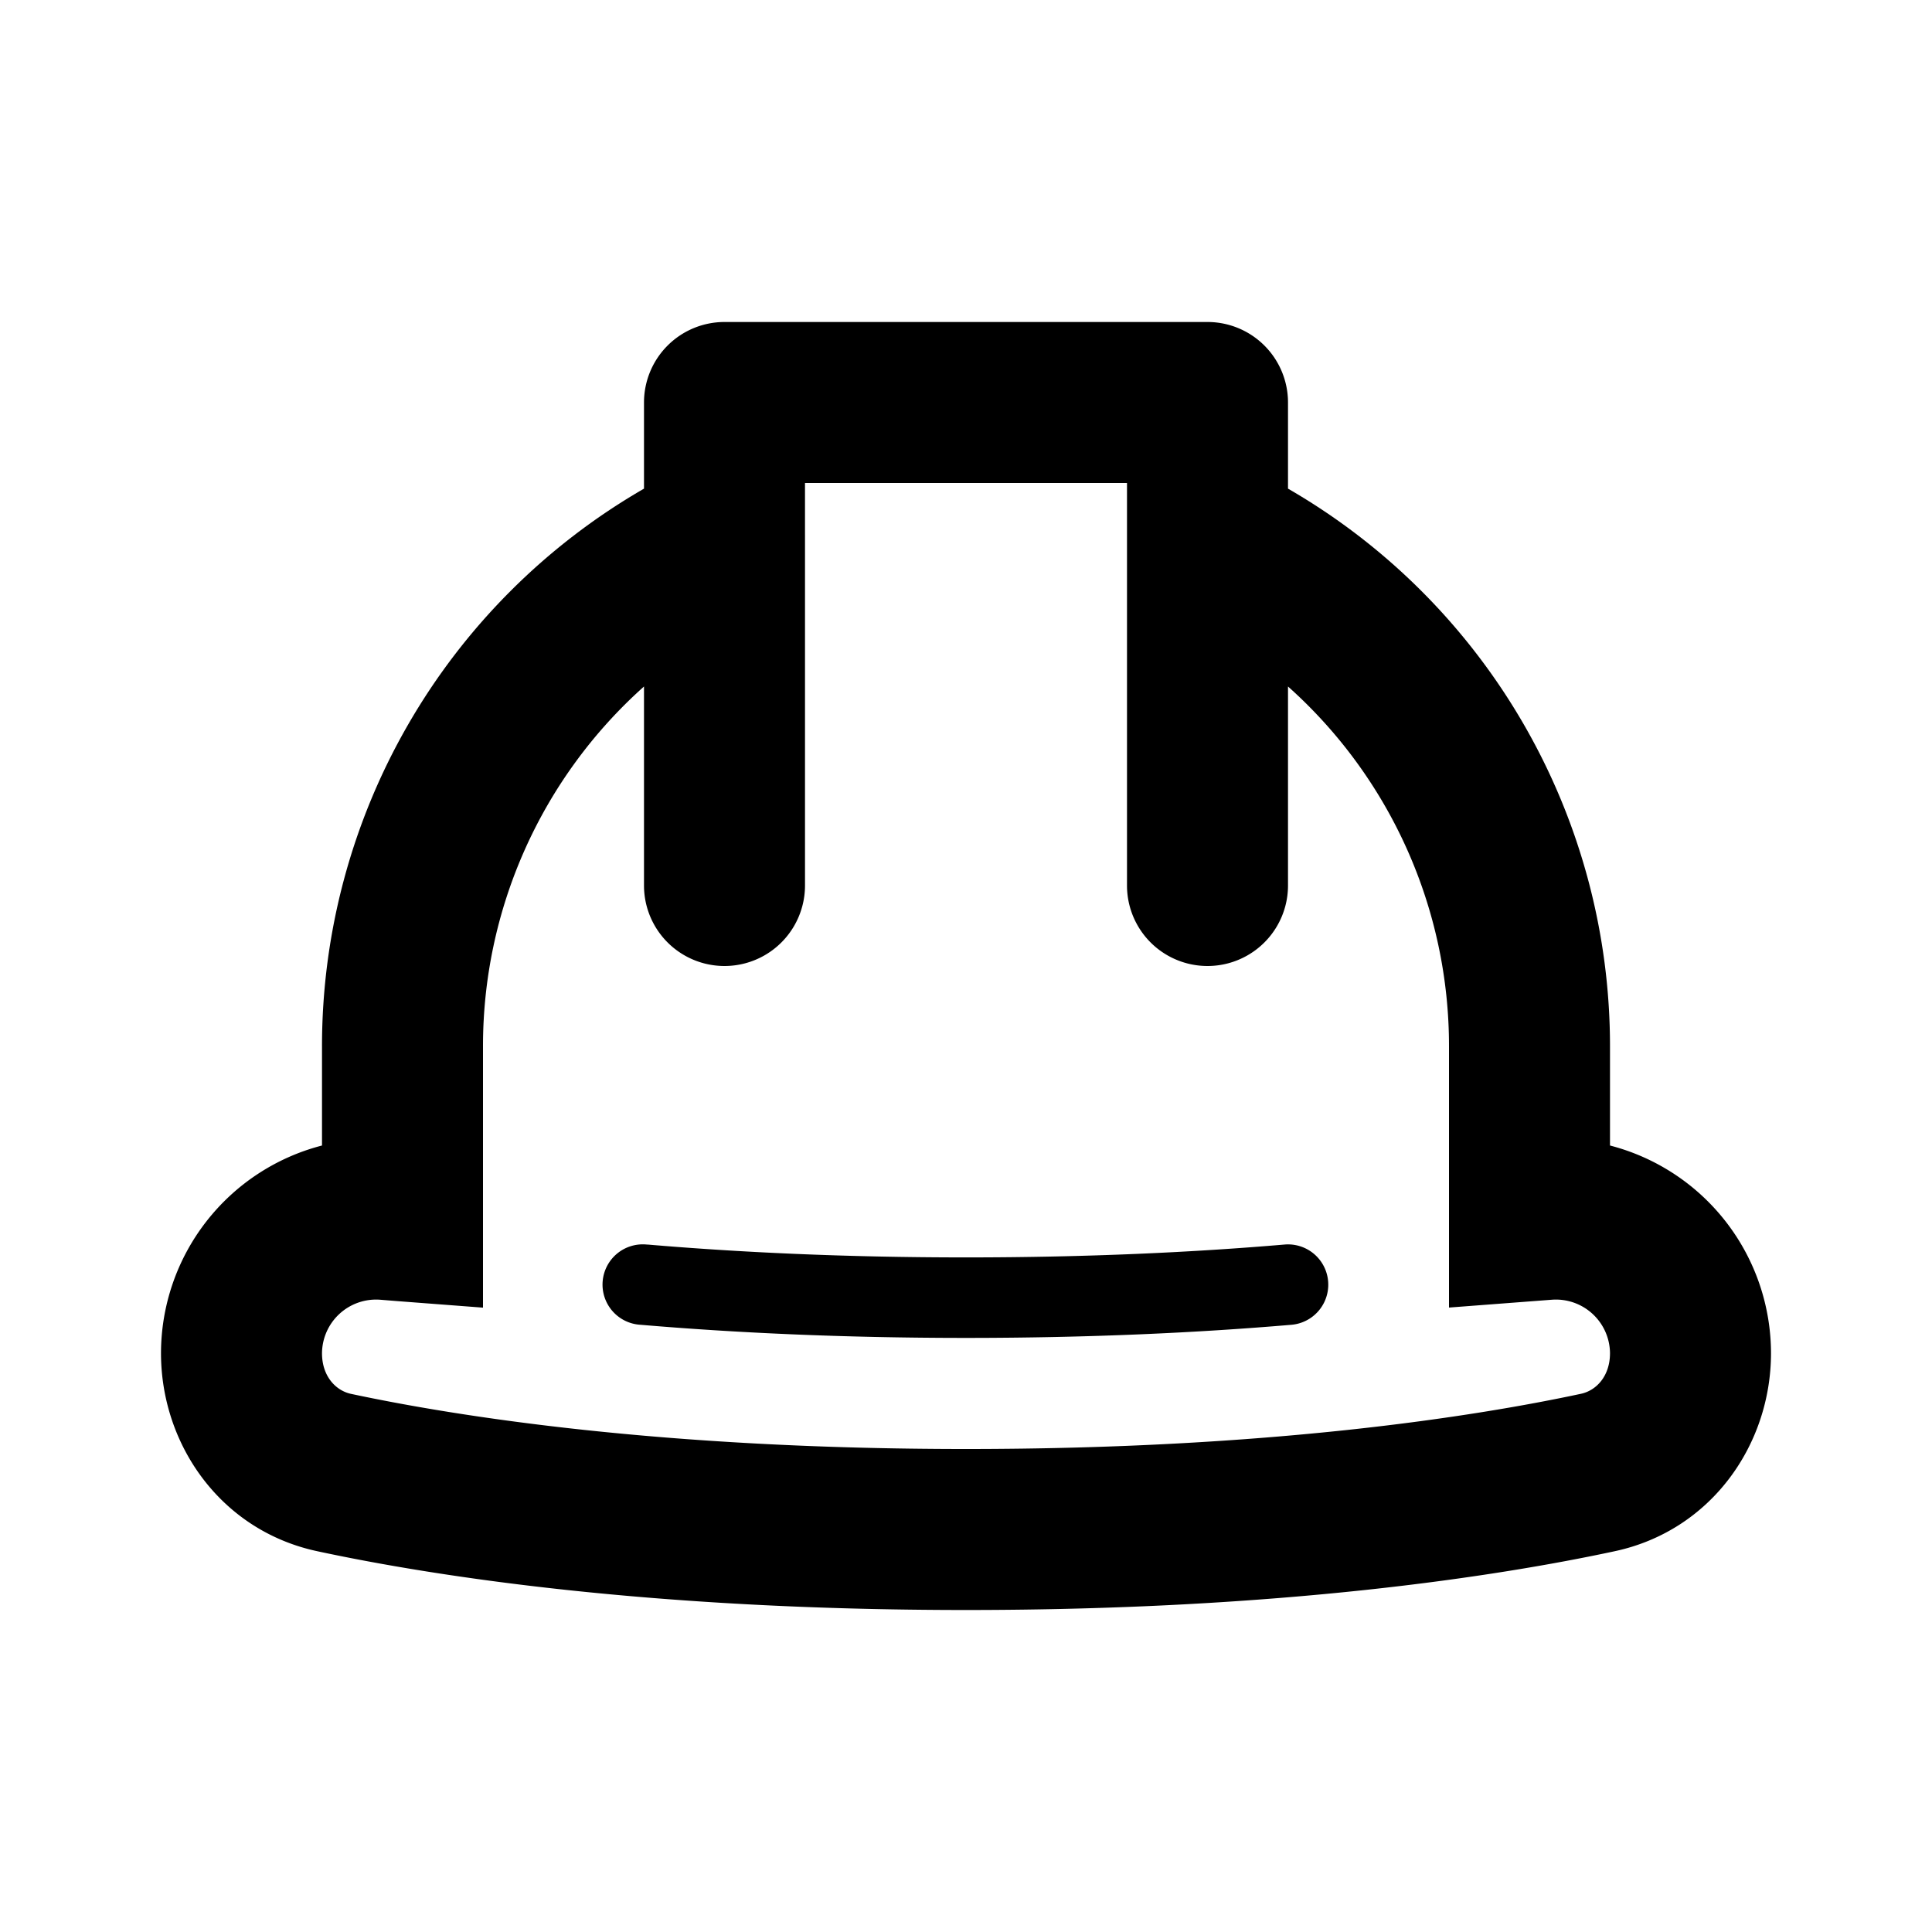 <svg xmlns="http://www.w3.org/2000/svg" viewBox="0 0 24 24">
  <path fill-rule="evenodd" d="M9 4a1 1 0 0 0-1 1v1.07A7.997 7.997 0 0 0 4 13v1.23a2.668 2.668 0 0 0-2 2.58c0 1.133.74 2.203 1.942 2.46 1.446.31 4.132.73 8.058.73s6.612-.42 8.058-.73C21.26 19.013 22 17.943 22 16.81a2.668 2.668 0 0 0-2-2.58V13a7.997 7.997 0 0 0-4-6.93V5a1 1 0 0 0-1-1H9Zm1 2.651V11a1 1 0 1 1-2 0V8.528A5.985 5.985 0 0 0 6 13v3.244l-1.076-.082-.198-.016A.672.672 0 0 0 4 16.81c0 .288.173.465.36.505 1.313.28 3.859.685 7.64.685 3.782 0 6.328-.405 7.64-.686.187-.04.36-.216.36-.505a.672.672 0 0 0-.726-.663l-.198.015-1.076.082V13a5.985 5.985 0 0 0-2-4.472V11a1 1 0 1 1-2 0V6h-4v.651Zm-1.958 8.81a.5.5 0 1 0-.084.996c1.153.098 2.5.163 4.042.163 1.542 0 2.89-.065 4.042-.163a.5.5 0 1 0-.084-.997c-1.125.096-2.444.16-3.958.16-1.514 0-2.833-.064-3.958-.16Z"/>
</svg>
